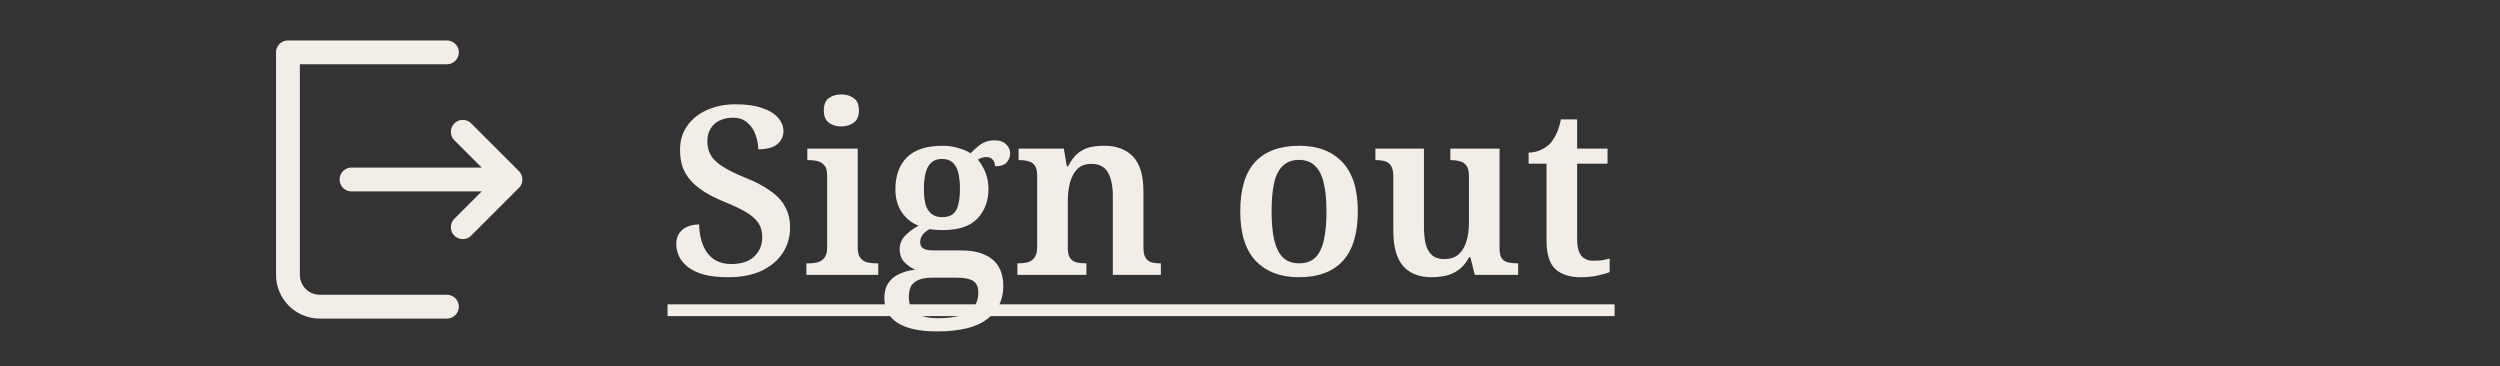 <svg width="191" height="28" viewBox="0 0 191 28" fill="none" xmlns="http://www.w3.org/2000/svg">
<rect x="0" y="0" width="191" height="28" fill="#333333" stroke="none"/>
<path d="M55.644 21.18C54.912 21.18 54.294 21.114 53.79 20.982C53.286 20.838 52.878 20.646 52.566 20.406C52.254 20.166 52.026 19.896 51.882 19.596C51.738 19.284 51.666 18.972 51.666 18.66C51.666 18.312 51.744 18.03 51.9 17.814C52.056 17.586 52.266 17.418 52.53 17.31C52.806 17.202 53.1 17.148 53.412 17.148C53.424 17.76 53.526 18.294 53.718 18.75C53.91 19.206 54.186 19.56 54.546 19.812C54.918 20.052 55.362 20.172 55.878 20.172C56.622 20.172 57.198 19.986 57.606 19.614C58.026 19.23 58.236 18.726 58.236 18.102C58.236 17.682 58.134 17.322 57.93 17.022C57.726 16.722 57.408 16.446 56.976 16.194C56.544 15.942 55.986 15.678 55.302 15.402C54.714 15.162 54.204 14.904 53.772 14.628C53.34 14.352 52.992 14.058 52.728 13.746C52.464 13.434 52.266 13.092 52.134 12.72C52.014 12.336 51.954 11.91 51.954 11.442C51.954 10.734 52.14 10.122 52.512 9.606C52.884 9.078 53.388 8.676 54.024 8.4C54.66 8.112 55.386 7.968 56.202 7.968C57.018 7.968 57.696 8.064 58.236 8.256C58.776 8.436 59.178 8.682 59.442 8.994C59.718 9.306 59.856 9.648 59.856 10.02C59.856 10.428 59.694 10.764 59.37 11.028C59.046 11.28 58.566 11.406 57.93 11.406C57.93 11.058 57.864 10.698 57.732 10.326C57.612 9.954 57.408 9.642 57.12 9.39C56.844 9.126 56.466 8.994 55.986 8.994C55.614 8.994 55.278 9.066 54.978 9.21C54.69 9.342 54.462 9.546 54.294 9.822C54.126 10.086 54.042 10.41 54.042 10.794C54.042 11.19 54.126 11.538 54.294 11.838C54.462 12.138 54.756 12.426 55.176 12.702C55.596 12.978 56.19 13.272 56.958 13.584C57.738 13.896 58.374 14.232 58.866 14.592C59.37 14.94 59.742 15.342 59.982 15.798C60.234 16.242 60.36 16.764 60.36 17.364C60.36 18.132 60.162 18.804 59.766 19.38C59.382 19.944 58.836 20.388 58.128 20.712C57.432 21.024 56.604 21.18 55.644 21.18ZM61.608 21V20.118H61.842C62.046 20.118 62.25 20.094 62.454 20.046C62.67 19.986 62.844 19.872 62.976 19.704C63.12 19.536 63.192 19.284 63.192 18.948V13.368C63.192 13.032 63.12 12.786 62.976 12.63C62.832 12.462 62.658 12.354 62.454 12.306C62.25 12.258 62.046 12.234 61.842 12.234H61.68V11.352H65.532V18.912C65.532 19.26 65.598 19.524 65.73 19.704C65.862 19.872 66.036 19.986 66.252 20.046C66.468 20.094 66.678 20.118 66.882 20.118H67.098V21H61.608ZM64.272 9.66C63.9 9.66 63.582 9.564 63.318 9.372C63.066 9.18 62.94 8.868 62.94 8.436C62.94 7.992 63.066 7.68 63.318 7.5C63.582 7.308 63.906 7.212 64.29 7.212C64.65 7.212 64.962 7.308 65.226 7.5C65.49 7.68 65.622 7.992 65.622 8.436C65.622 8.868 65.49 9.18 65.226 9.372C64.962 9.564 64.644 9.66 64.272 9.66ZM71.595 25.32C70.239 25.32 69.225 25.098 68.553 24.654C67.893 24.222 67.563 23.592 67.563 22.764C67.563 22.32 67.659 21.948 67.851 21.648C68.043 21.348 68.319 21.114 68.679 20.946C69.039 20.766 69.453 20.652 69.921 20.604C69.633 20.484 69.363 20.298 69.111 20.046C68.859 19.782 68.733 19.446 68.733 19.038C68.733 18.666 68.859 18.336 69.111 18.048C69.375 17.76 69.729 17.49 70.173 17.238C69.645 17.034 69.219 16.692 68.895 16.212C68.571 15.732 68.409 15.15 68.409 14.466C68.409 13.422 68.703 12.606 69.291 12.018C69.891 11.43 70.803 11.136 72.027 11.136C72.459 11.136 72.861 11.196 73.233 11.316C73.617 11.424 73.923 11.556 74.151 11.712C74.331 11.52 74.511 11.352 74.691 11.208C74.871 11.052 75.063 10.932 75.267 10.848C75.483 10.764 75.717 10.722 75.969 10.722C76.377 10.722 76.677 10.824 76.869 11.028C77.073 11.22 77.175 11.448 77.175 11.712C77.175 11.964 77.091 12.192 76.923 12.396C76.755 12.6 76.455 12.702 76.023 12.702C76.023 12.498 75.963 12.33 75.843 12.198C75.723 12.066 75.567 12 75.375 12C75.255 12 75.135 12.018 75.015 12.054C74.895 12.09 74.793 12.138 74.709 12.198C74.937 12.462 75.129 12.786 75.285 13.17C75.441 13.554 75.519 13.98 75.519 14.448C75.519 15.348 75.237 16.098 74.673 16.698C74.109 17.286 73.227 17.58 72.027 17.58C71.895 17.58 71.721 17.574 71.505 17.562C71.301 17.538 71.139 17.52 71.019 17.508C70.827 17.604 70.659 17.736 70.515 17.904C70.371 18.072 70.299 18.276 70.299 18.516C70.299 18.708 70.371 18.858 70.515 18.966C70.671 19.074 70.917 19.128 71.253 19.128H73.377C74.145 19.128 74.769 19.242 75.249 19.47C75.729 19.686 76.083 19.998 76.311 20.406C76.539 20.814 76.653 21.294 76.653 21.846C76.653 22.926 76.239 23.772 75.411 24.384C74.595 25.008 73.323 25.32 71.595 25.32ZM71.631 24.312C72.399 24.312 73.011 24.234 73.467 24.078C73.923 23.922 74.247 23.7 74.439 23.412C74.643 23.124 74.745 22.776 74.745 22.368C74.745 21.924 74.607 21.618 74.331 21.45C74.067 21.294 73.671 21.216 73.143 21.216H71.181C70.905 21.216 70.629 21.252 70.353 21.324C70.089 21.396 69.867 21.534 69.687 21.738C69.519 21.954 69.435 22.278 69.435 22.71C69.435 23.046 69.507 23.334 69.651 23.574C69.807 23.814 70.047 23.994 70.371 24.114C70.695 24.246 71.115 24.312 71.631 24.312ZM71.973 16.59C72.333 16.59 72.609 16.512 72.801 16.356C73.005 16.188 73.143 15.942 73.215 15.618C73.299 15.294 73.341 14.898 73.341 14.43C73.341 13.95 73.299 13.542 73.215 13.206C73.131 12.858 72.987 12.594 72.783 12.414C72.591 12.234 72.315 12.144 71.955 12.144C71.619 12.144 71.349 12.24 71.145 12.432C70.941 12.612 70.797 12.876 70.713 13.224C70.629 13.56 70.587 13.968 70.587 14.448C70.587 14.904 70.629 15.294 70.713 15.618C70.809 15.93 70.959 16.17 71.163 16.338C71.367 16.506 71.637 16.59 71.973 16.59ZM77.728 21V20.118H77.8C78.076 20.118 78.323 20.088 78.538 20.028C78.754 19.968 78.922 19.848 79.043 19.668C79.174 19.488 79.24 19.218 79.24 18.858V13.422C79.24 13.074 79.18 12.816 79.061 12.648C78.941 12.48 78.778 12.372 78.575 12.324C78.382 12.264 78.154 12.234 77.891 12.234H77.819V11.352H81.275L81.508 12.702H81.599C81.838 12.246 82.097 11.91 82.373 11.694C82.66 11.466 82.966 11.316 83.29 11.244C83.626 11.172 83.987 11.136 84.371 11.136C85.306 11.136 86.038 11.412 86.567 11.964C87.094 12.516 87.359 13.404 87.359 14.628V18.84C87.359 19.212 87.406 19.488 87.502 19.668C87.611 19.848 87.754 19.968 87.934 20.028C88.126 20.088 88.355 20.118 88.618 20.118H88.691V21H85.019V14.97C85.019 14.19 84.892 13.59 84.641 13.17C84.4 12.738 83.981 12.522 83.38 12.522C82.924 12.522 82.564 12.654 82.3 12.918C82.049 13.182 81.862 13.53 81.743 13.962C81.635 14.394 81.581 14.862 81.581 15.366V18.93C81.581 19.278 81.635 19.536 81.743 19.704C81.862 19.872 82.025 19.986 82.228 20.046C82.433 20.094 82.666 20.118 82.93 20.118H83.002V21H77.728ZM99.219 21.18C97.84 21.18 96.748 20.766 95.944 19.938C95.151 19.11 94.755 17.844 94.755 16.14C94.755 14.46 95.133 13.206 95.889 12.378C96.657 11.55 97.785 11.136 99.273 11.136C100.665 11.136 101.757 11.55 102.549 12.378C103.341 13.206 103.737 14.46 103.737 16.14C103.737 17.844 103.353 19.11 102.585 19.938C101.829 20.766 100.707 21.18 99.219 21.18ZM99.255 20.118C99.772 20.118 100.179 19.974 100.479 19.686C100.791 19.386 101.013 18.936 101.145 18.336C101.277 17.736 101.343 17.004 101.343 16.14C101.343 15.264 101.271 14.538 101.127 13.962C100.995 13.386 100.773 12.954 100.461 12.666C100.161 12.366 99.754 12.216 99.237 12.216C98.734 12.216 98.326 12.366 98.013 12.666C97.701 12.954 97.48 13.386 97.347 13.962C97.216 14.538 97.15 15.264 97.15 16.14C97.15 17.016 97.216 17.748 97.347 18.336C97.492 18.924 97.713 19.368 98.013 19.668C98.326 19.968 98.74 20.118 99.255 20.118ZM109.383 21.18C108.435 21.18 107.709 20.898 107.205 20.334C106.701 19.758 106.449 18.858 106.449 17.634V13.494C106.449 13.134 106.395 12.864 106.287 12.684C106.179 12.504 106.023 12.384 105.819 12.324C105.627 12.264 105.393 12.234 105.117 12.234H105.081V11.352H108.789V17.274C108.789 17.802 108.831 18.252 108.915 18.624C109.011 18.996 109.173 19.284 109.401 19.488C109.629 19.692 109.941 19.794 110.337 19.794C110.781 19.794 111.141 19.68 111.417 19.452C111.693 19.212 111.897 18.882 112.029 18.462C112.161 18.042 112.227 17.55 112.227 16.986V13.44C112.227 13.08 112.161 12.816 112.029 12.648C111.909 12.48 111.747 12.372 111.543 12.324C111.339 12.264 111.111 12.234 110.859 12.234H110.805V11.352H114.567V18.966C114.567 19.314 114.621 19.572 114.729 19.74C114.849 19.896 115.011 19.998 115.215 20.046C115.419 20.094 115.641 20.118 115.881 20.118H115.989V21H112.677L112.335 19.65H112.245C112.065 19.974 111.867 20.238 111.651 20.442C111.435 20.634 111.207 20.784 110.967 20.892C110.727 21 110.475 21.072 110.211 21.108C109.947 21.156 109.671 21.18 109.383 21.18ZM120.782 21.18C119.93 21.18 119.276 20.97 118.82 20.55C118.376 20.13 118.154 19.398 118.154 18.354V12.504H116.786V11.658C117.11 11.658 117.416 11.592 117.704 11.46C117.992 11.328 118.232 11.166 118.424 10.974C118.604 10.77 118.766 10.518 118.91 10.218C119.054 9.918 119.168 9.552 119.252 9.12H120.494V11.352H122.816V12.504H120.494V18.264C120.494 18.828 120.596 19.248 120.8 19.524C121.016 19.788 121.328 19.92 121.736 19.92C121.976 19.92 122.192 19.908 122.384 19.884C122.588 19.848 122.786 19.806 122.978 19.758V20.784C122.798 20.868 122.51 20.952 122.114 21.036C121.73 21.132 121.286 21.18 120.782 21.18Z" fill="#F2EDE7"/>
<path d="M51 23.25H123.356V24.15H51V23.25Z" fill="#F2EDE7"/>
<path d="M34.143 4H22V21C22 21.644 22.256 22.262 22.711 22.717C23.167 23.173 23.785 23.429 24.429 23.429H34.143M35.357 17.357L39 13.714M39 13.714L35.357 10.071M39 13.714H26.857" stroke="#F2EDE7" stroke-width="1.821" stroke-linecap="round" stroke-linejoin="round"/>
</svg>
